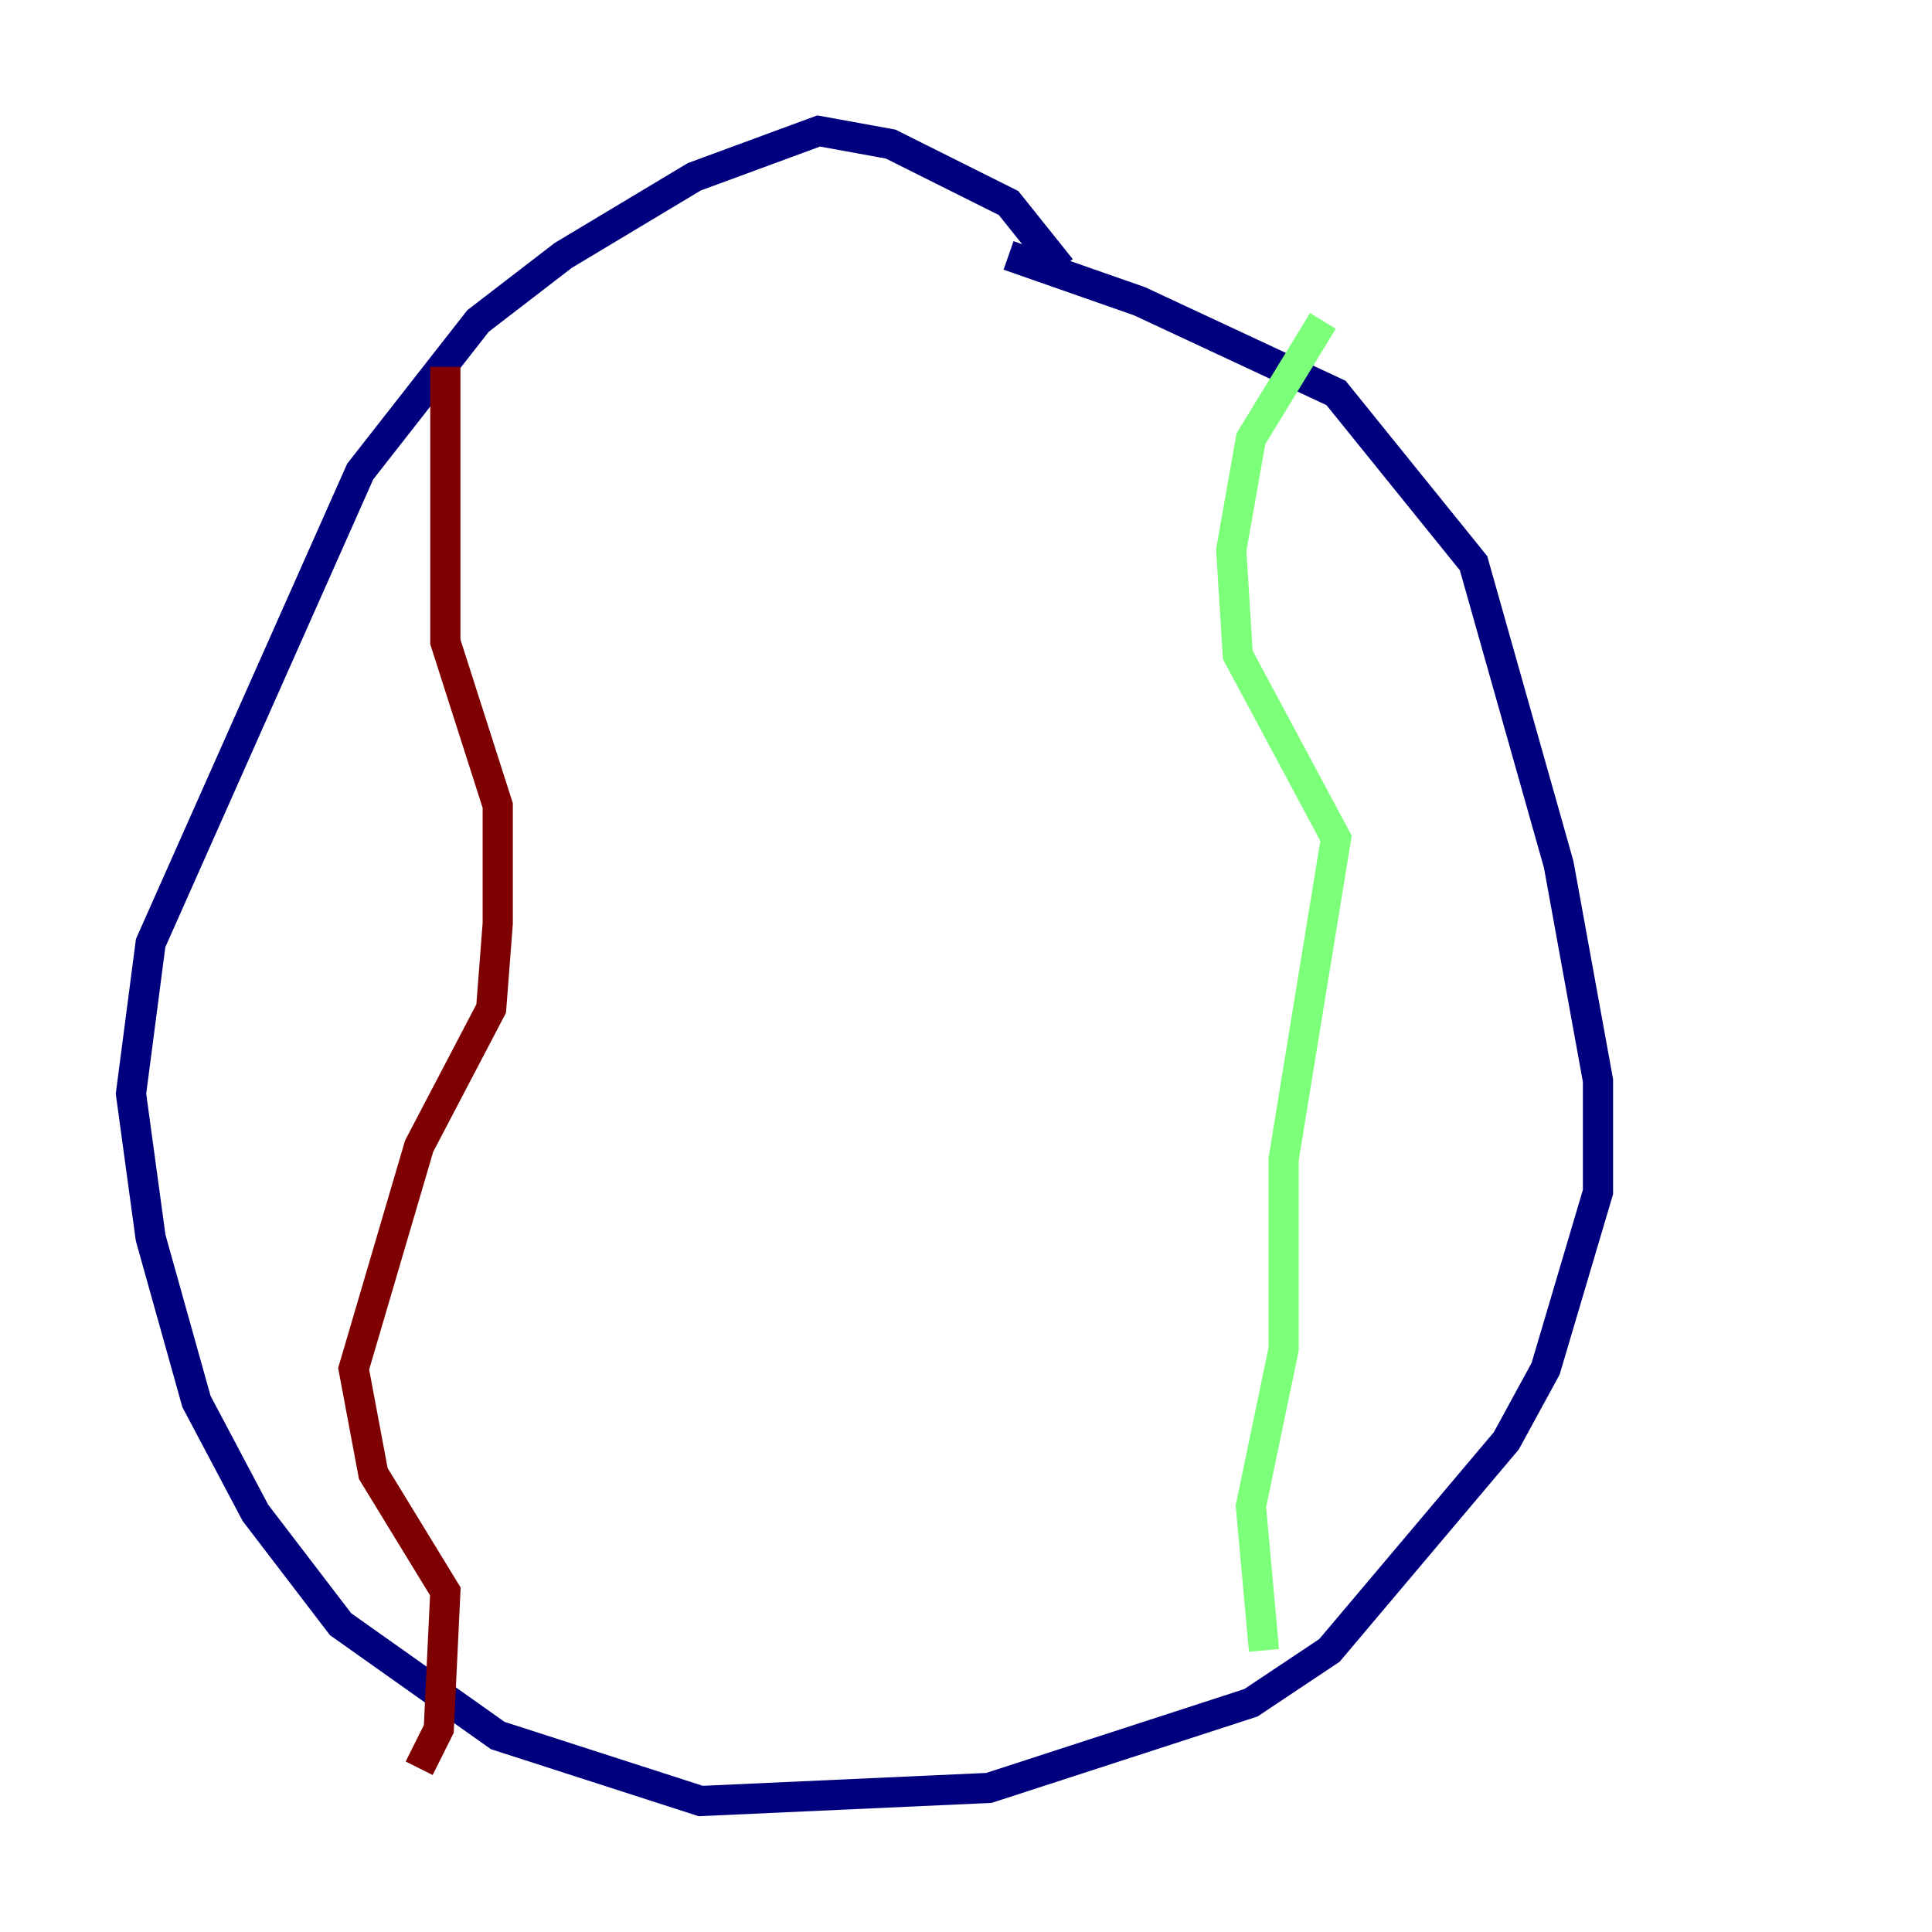 <?xml version="1.0" encoding="utf-8" ?>
<svg baseProfile="tiny" height="128" version="1.2" viewBox="0,0,128,128" width="128" xmlns="http://www.w3.org/2000/svg" xmlns:ev="http://www.w3.org/2001/xml-events" xmlns:xlink="http://www.w3.org/1999/xlink"><defs /><polyline fill="none" points="70.291,17.79 66.82,13.451 59.01,9.546 54.237,8.678 45.993,11.715 37.315,16.922 31.675,21.261 23.864,31.241 9.98,62.481 8.678,72.461 9.98,82.007 13.017,92.854 16.922,100.231 22.563,107.607 32.976,114.983 46.427,119.322 65.519,118.454 82.875,112.814 88.081,109.342 99.797,95.458 102.4,90.685 105.871,78.969 105.871,71.593 103.268,57.275 97.627,37.315 88.515,26.034 75.498,19.959 66.82,16.922" stroke="#00007f" stroke-width="2" /><polyline fill="none" points="87.647,21.261 82.875,29.071 81.573,36.447 82.007,43.39 88.515,55.539 85.044,76.8 85.044,89.383 82.875,99.797 83.742,109.342" stroke="#7cff79" stroke-width="2" /><polyline fill="none" points="29.505,24.298 29.505,42.522 32.976,53.37 32.976,61.18 32.542,66.82 27.77,75.932 23.43,90.685 24.732,97.627 29.505,105.437 29.071,114.549 27.77,117.153" stroke="#7f0000" stroke-width="2" /></svg>
